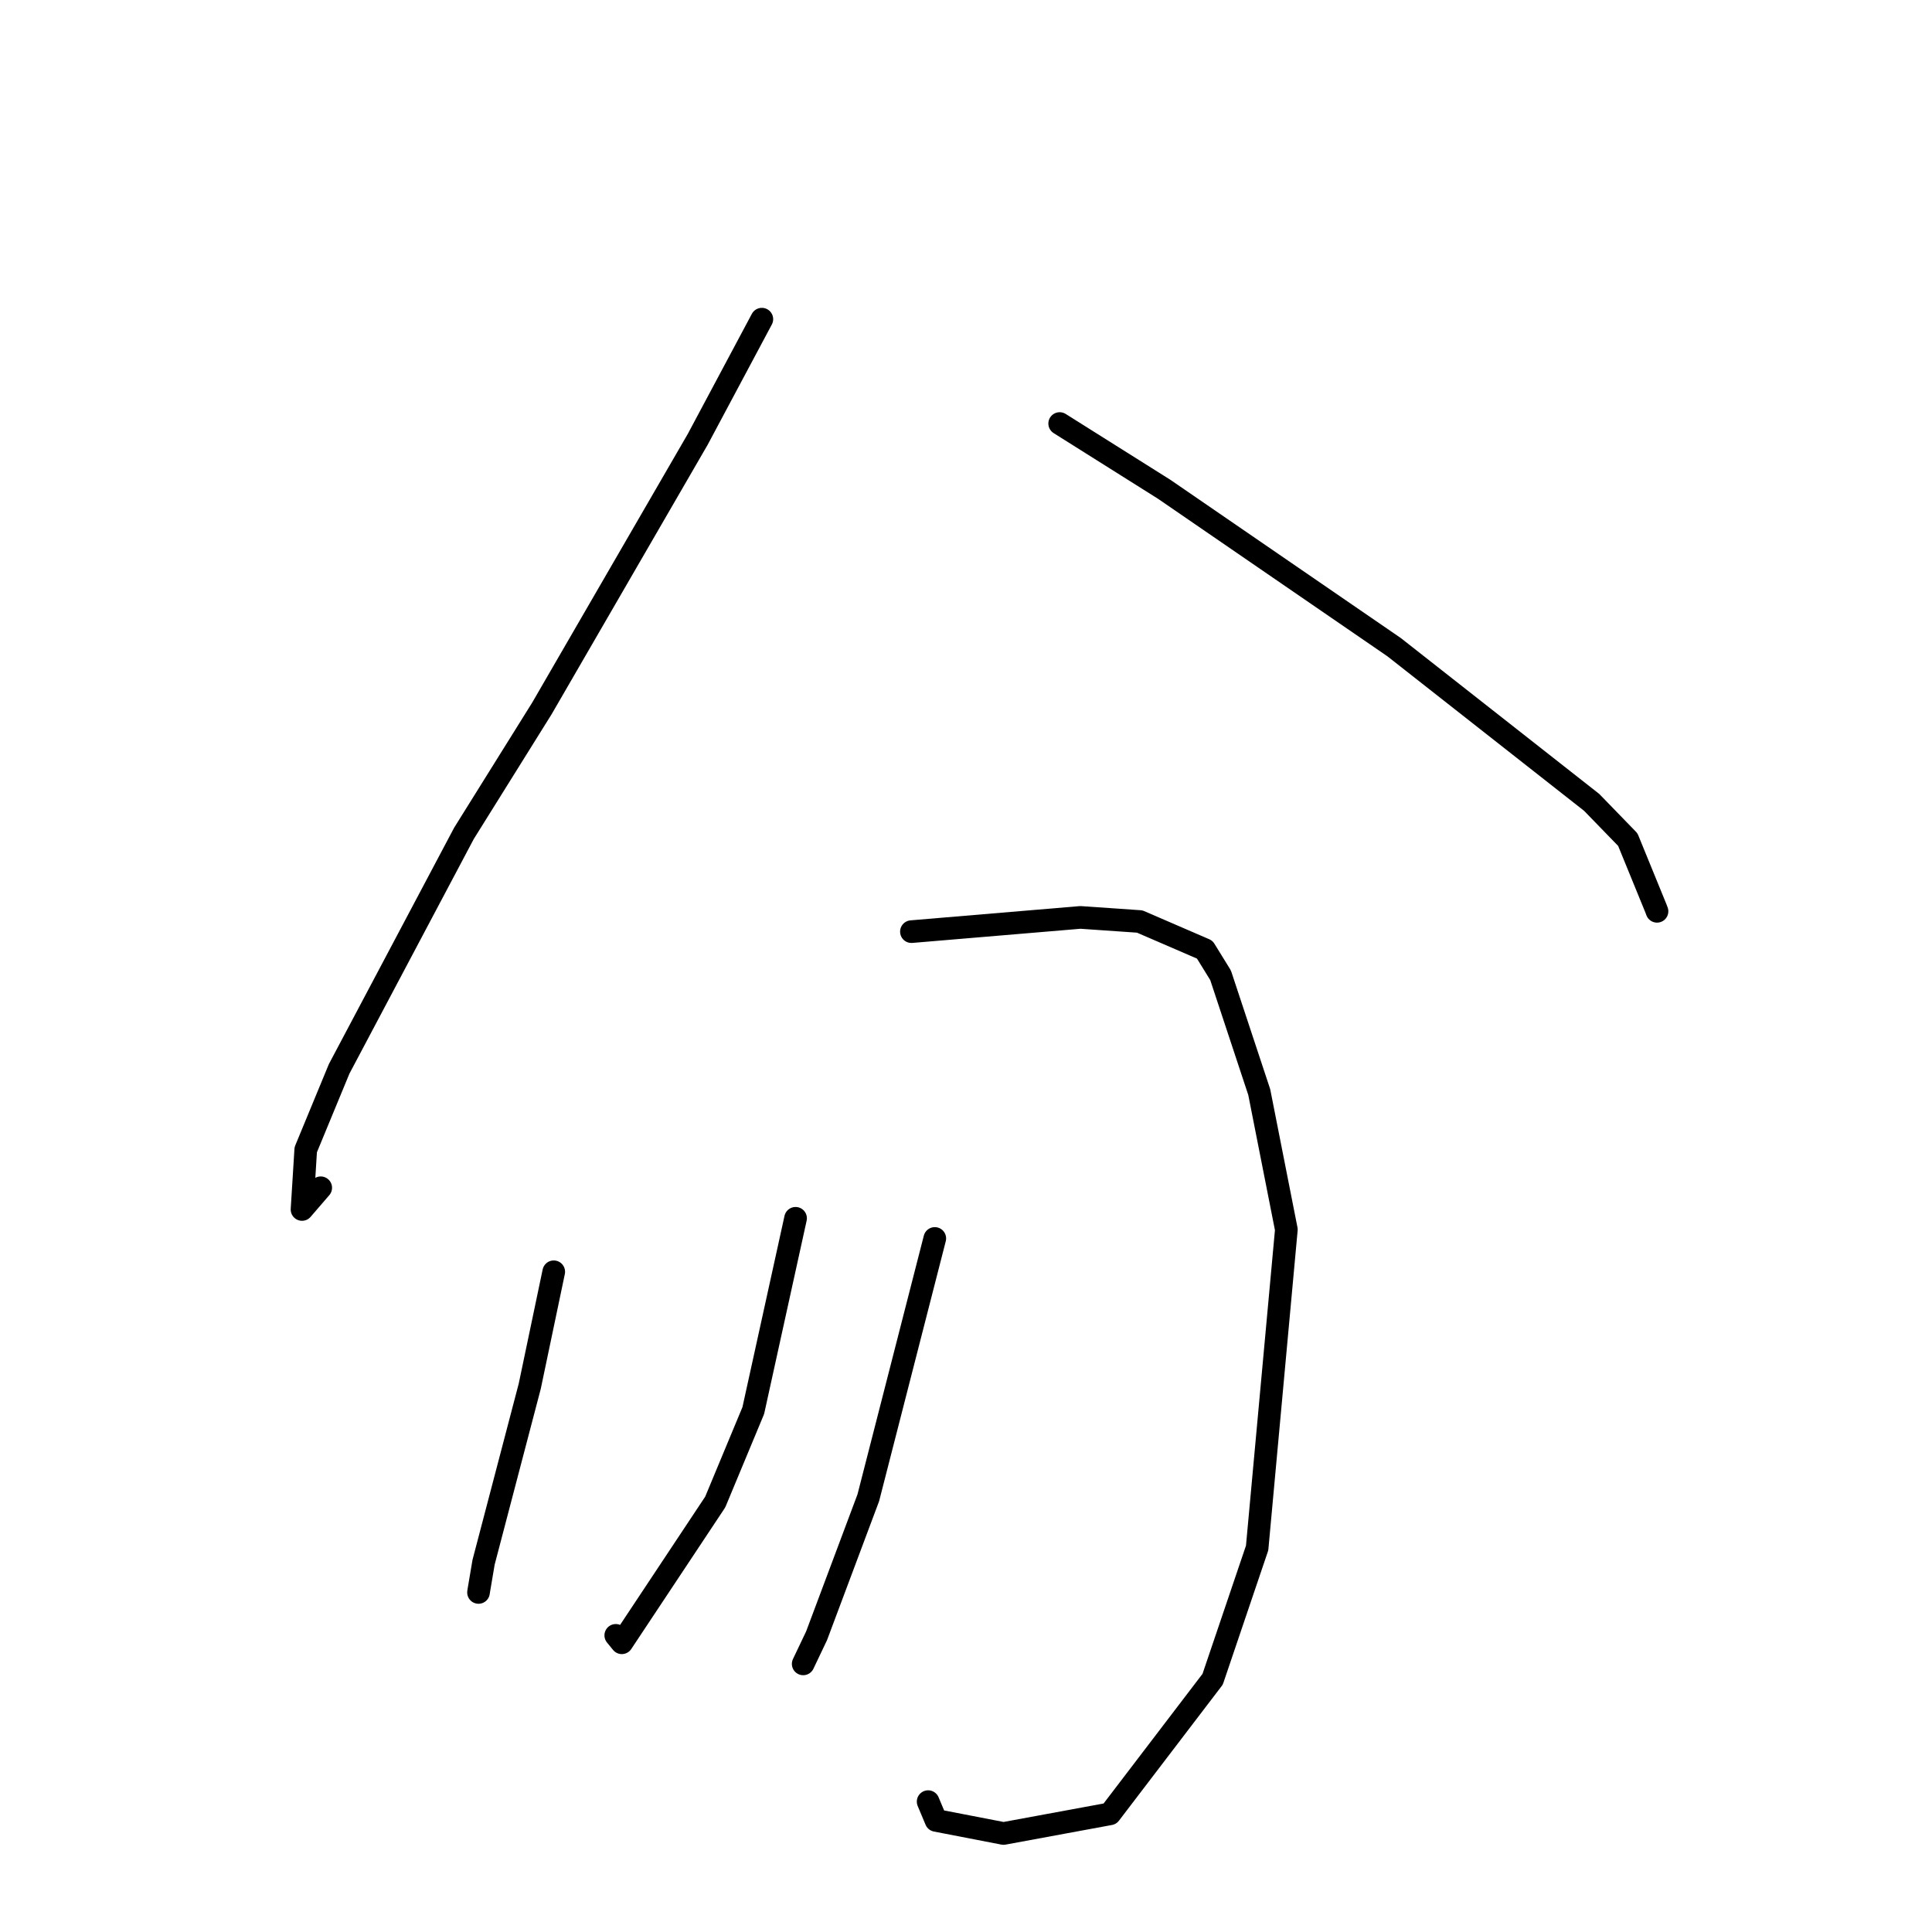 <?xml version="1.0" standalone="no"?>
    <svg width="256" height="256" xmlns="http://www.w3.org/2000/svg" version="1.1">
    <polyline stroke="black" stroke-width="3" stroke-linecap="round" fill="transparent" stroke-linejoin="round" points="100.949 42.291 92.454 58.212 71.813 93.857 61.48 110.418 44.94 141.629 40.512 152.344 40.019 160.262 42.498 157.386 " />
        <polyline stroke="black" stroke-width="3" stroke-linecap="round" fill="transparent" stroke-linejoin="round" points="140.413 56.121 154.26 64.832 184.729 85.755 210.905 106.32 215.692 111.252 219.407 120.341 219.563 120.753 " />
        <polyline stroke="black" stroke-width="3" stroke-linecap="round" fill="transparent" stroke-linejoin="round" points="73.374 168.517 70.196 183.674 64.075 207.014 63.44 210.773 63.406 211.007 " />
        <polyline stroke="black" stroke-width="3" stroke-linecap="round" fill="transparent" stroke-linejoin="round" points="120.768 123.447 143.159 121.562 151.016 122.104 159.634 125.829 161.732 129.226 166.857 144.711 170.449 162.925 166.577 205.114 160.683 222.505 147.072 240.344 132.972 242.946 124.028 241.214 122.983 238.725 " />
        <polyline stroke="black" stroke-width="3" stroke-linecap="round" fill="transparent" stroke-linejoin="round" points="105.417 161.43 99.814 186.907 94.77 199.028 82.394 217.676 81.592 216.693 " />
        <polyline stroke="black" stroke-width="3" stroke-linecap="round" fill="transparent" stroke-linejoin="round" points="123.865 164.101 115.055 198.459 108.2 216.751 106.427 220.474 " />
        </svg>